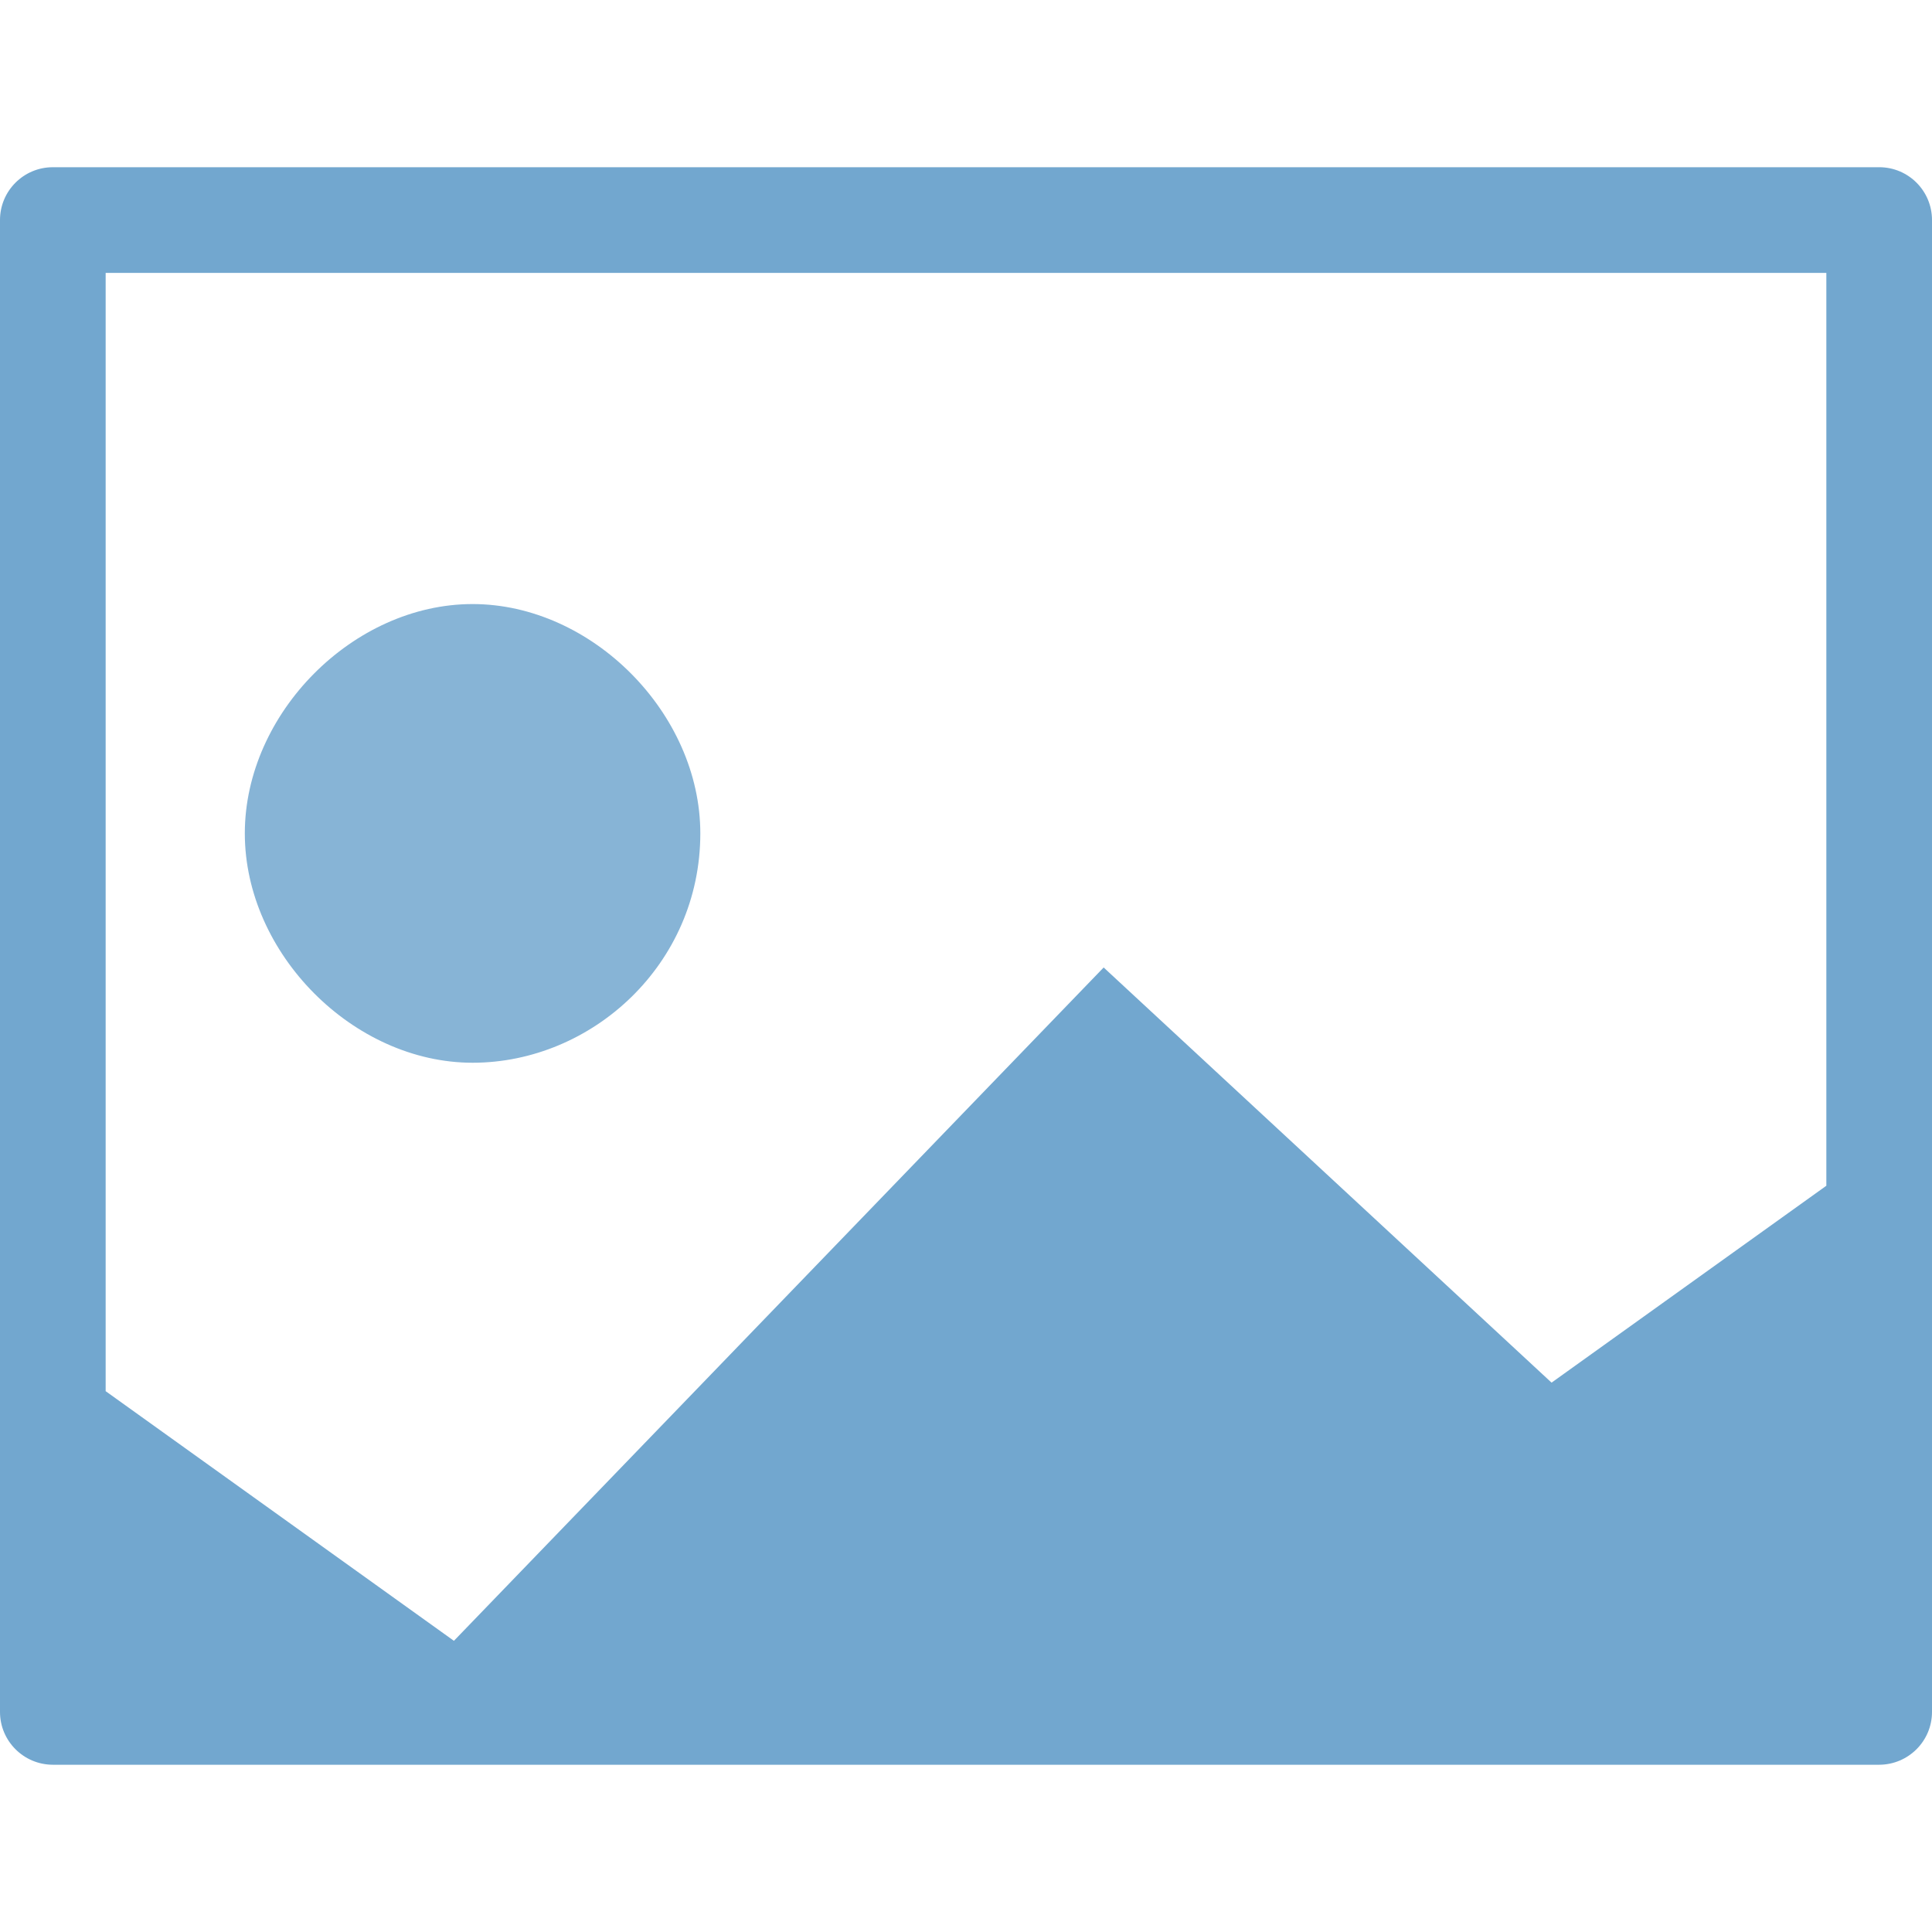 <?xml version="1.0" encoding="UTF-8" standalone="no"?>
<svg xmlns="http://www.w3.org/2000/svg" version="1.1" viewBox="0 0 256 256" width="256" height="256">
<path d="m7 22.158c-3.866 0-7 3.134-7 7v197.68c0 3.86 3.134 6.99 7 7h242c3.87-0.01 7-3.14 7-7v-14.85-103.75-79.082c0-3.866-3.13-7-7-7h-242zm7 14h228v70.682 50.277l-36.41 26.09-59.35-55.01-86.094 89.22-46.146-33.08v-148.19z" fill-rule="evenodd" fill="#72a7cf"/>
<path opacity=".85" d="m92.796 110.43c0 17.365-14.37 30.389-30.178 30.389-15.807 0-30.178-14.471-30.178-30.389s14.37-30.389 30.178-30.389c15.807 0 30.178 14.471 30.178 30.389z" fill="#72a7cf"/>
</svg>
